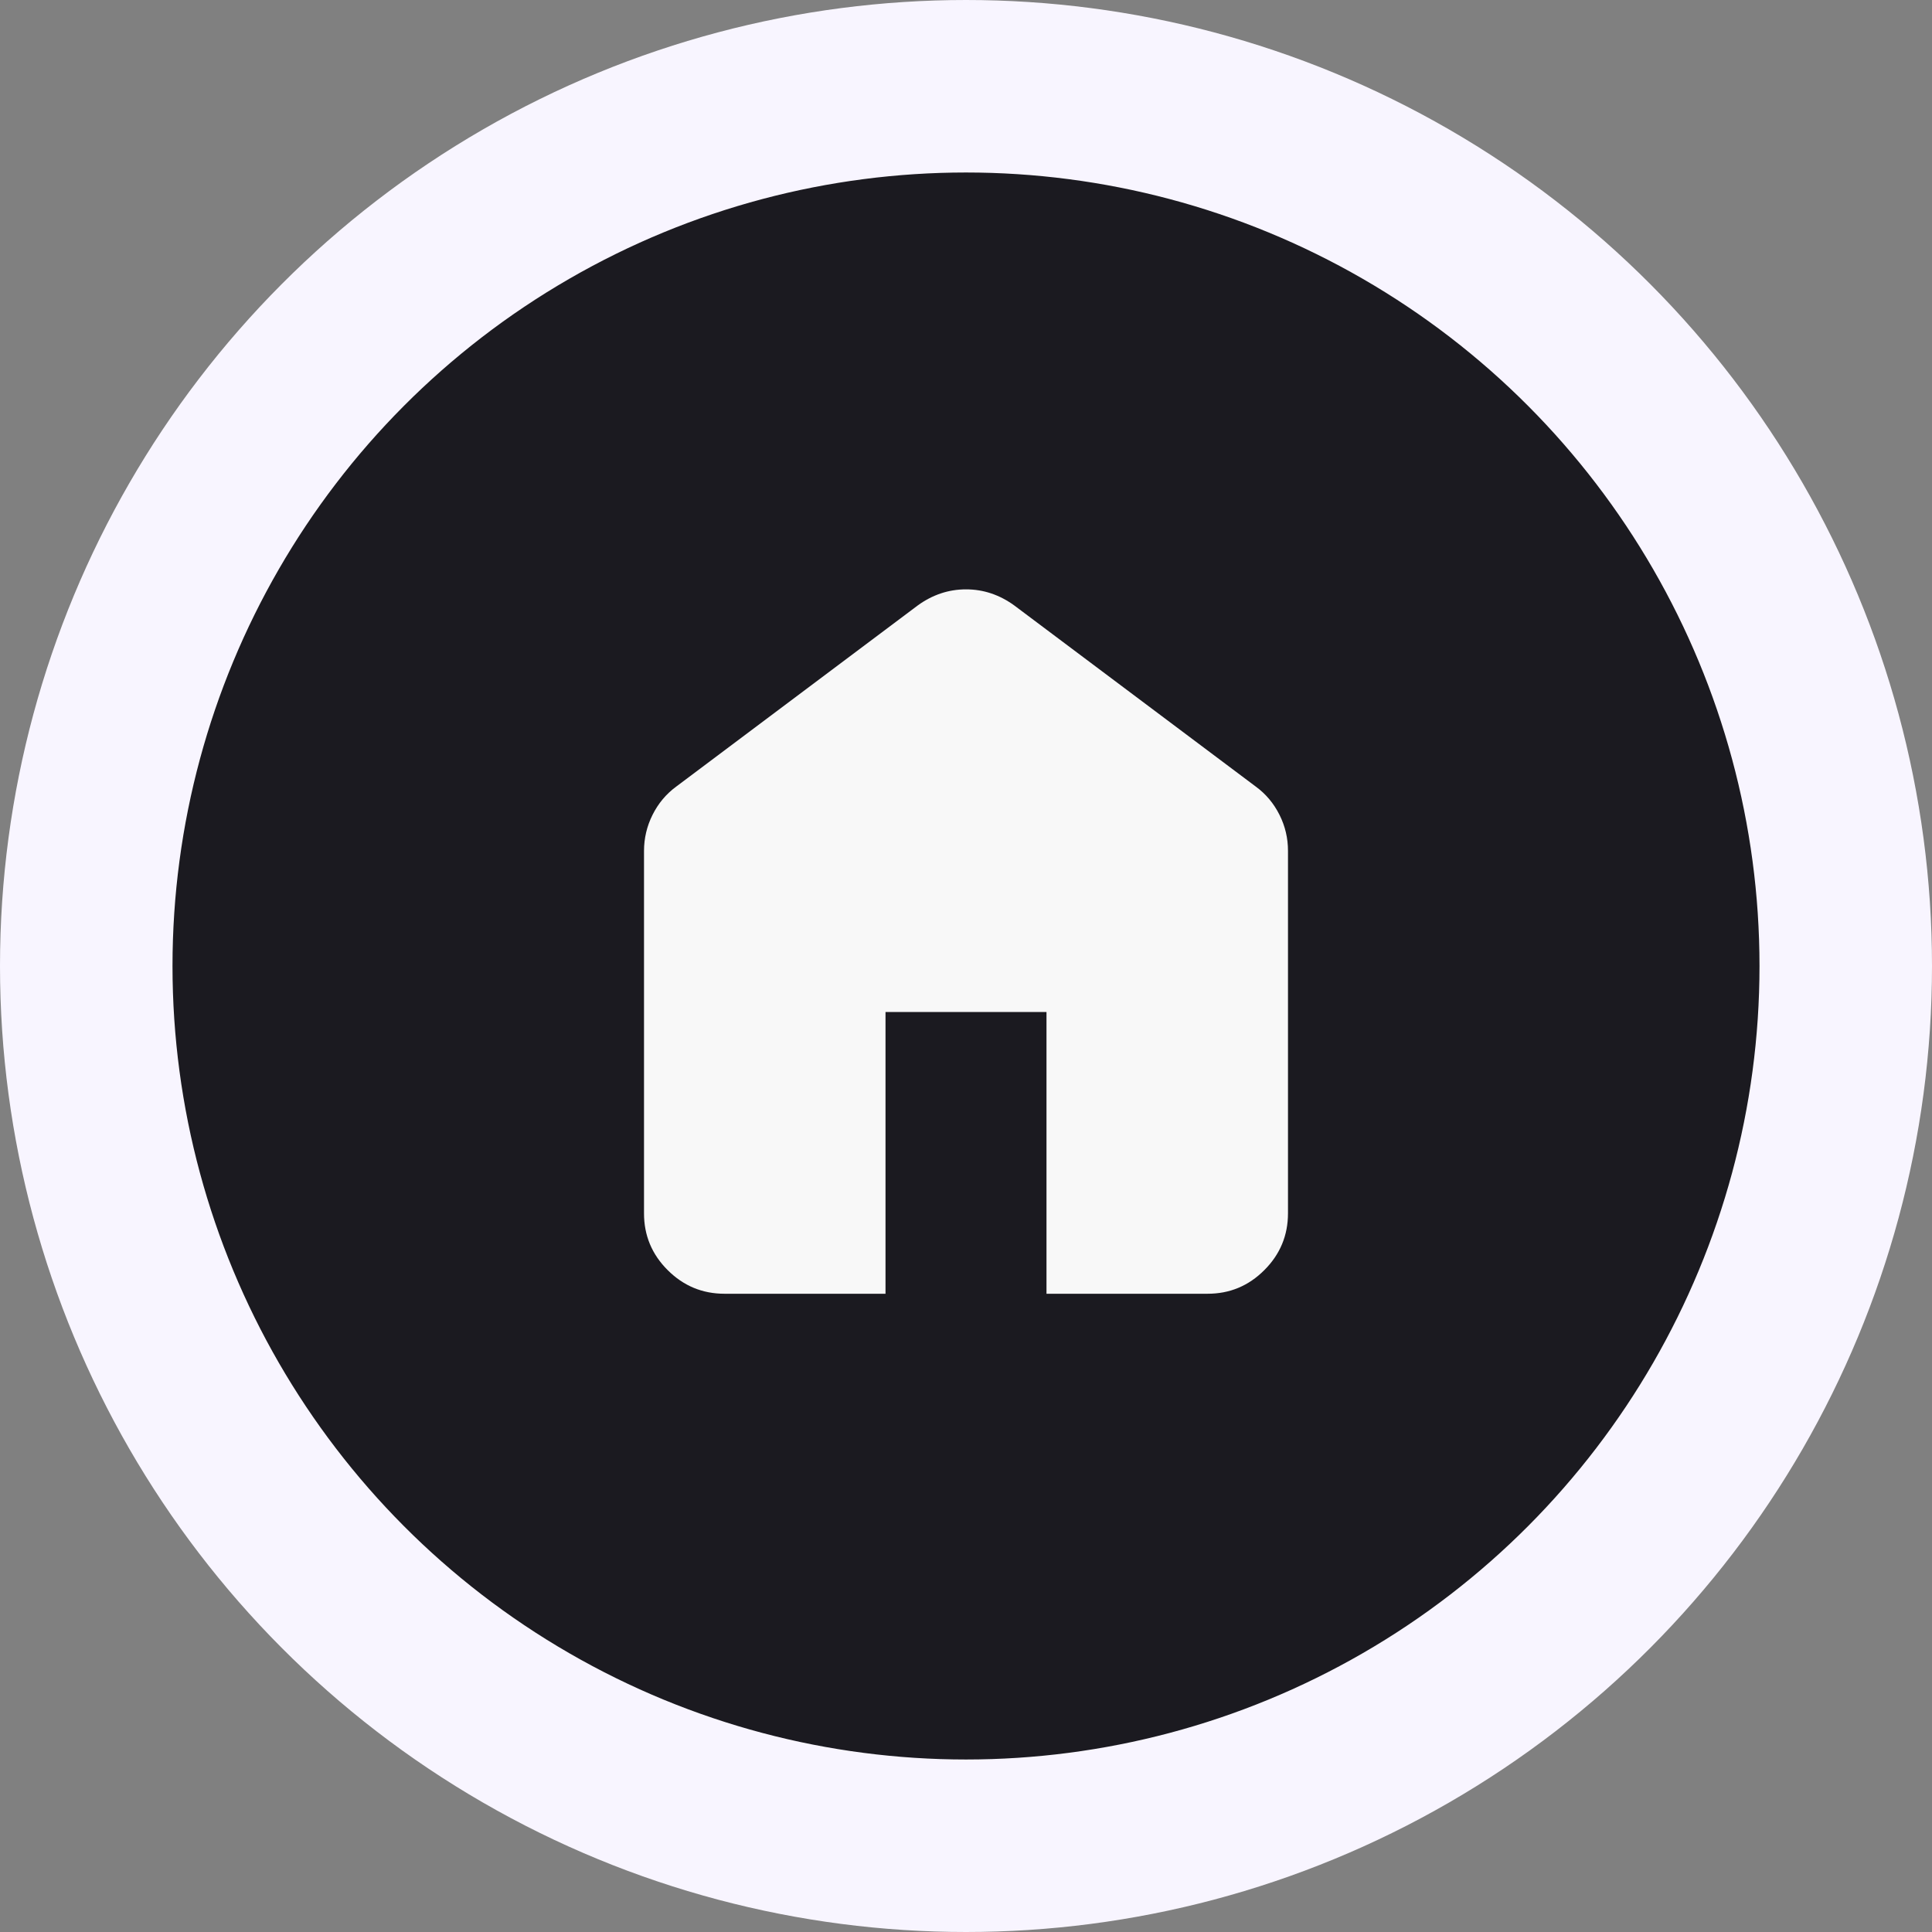 <svg width="56" height="56" viewBox="0 0 56 56" fill="none" xmlns="http://www.w3.org/2000/svg">
<rect x="0" y="0" width="56" height="56" fill="#808080" stroke="none"/>
<circle cx="28" cy="28" r="25.5" fill="#1B1A20" stroke="#F8F5FF" stroke-width="5"/>
<g clip-path="url(#clip0_886_732)">
<path d="M21 37.5C20.358 37.5 19.809 37.271 19.352 36.814C18.894 36.357 18.666 35.807 18.667 35.167V24.667C18.667 24.297 18.75 23.947 18.915 23.617C19.081 23.286 19.309 23.014 19.6 22.8L26.6 17.55C26.814 17.394 27.038 17.278 27.271 17.2C27.504 17.122 27.747 17.083 28 17.083C28.253 17.083 28.496 17.122 28.729 17.2C28.962 17.278 29.186 17.394 29.4 17.55L36.4 22.8C36.692 23.014 36.92 23.286 37.086 23.617C37.252 23.947 37.334 24.297 37.333 24.667V35.167C37.333 35.808 37.105 36.358 36.647 36.815C36.19 37.273 35.641 37.501 35 37.5H30.333V29.333H25.667V37.5H21Z" fill="#F8F8F8"/>
</g>
<defs>
<clipPath id="clip0_886_732">
<rect width="28" height="28" fill="white" transform="translate(14 13)"/>
</clipPath>
</defs>
</svg>

